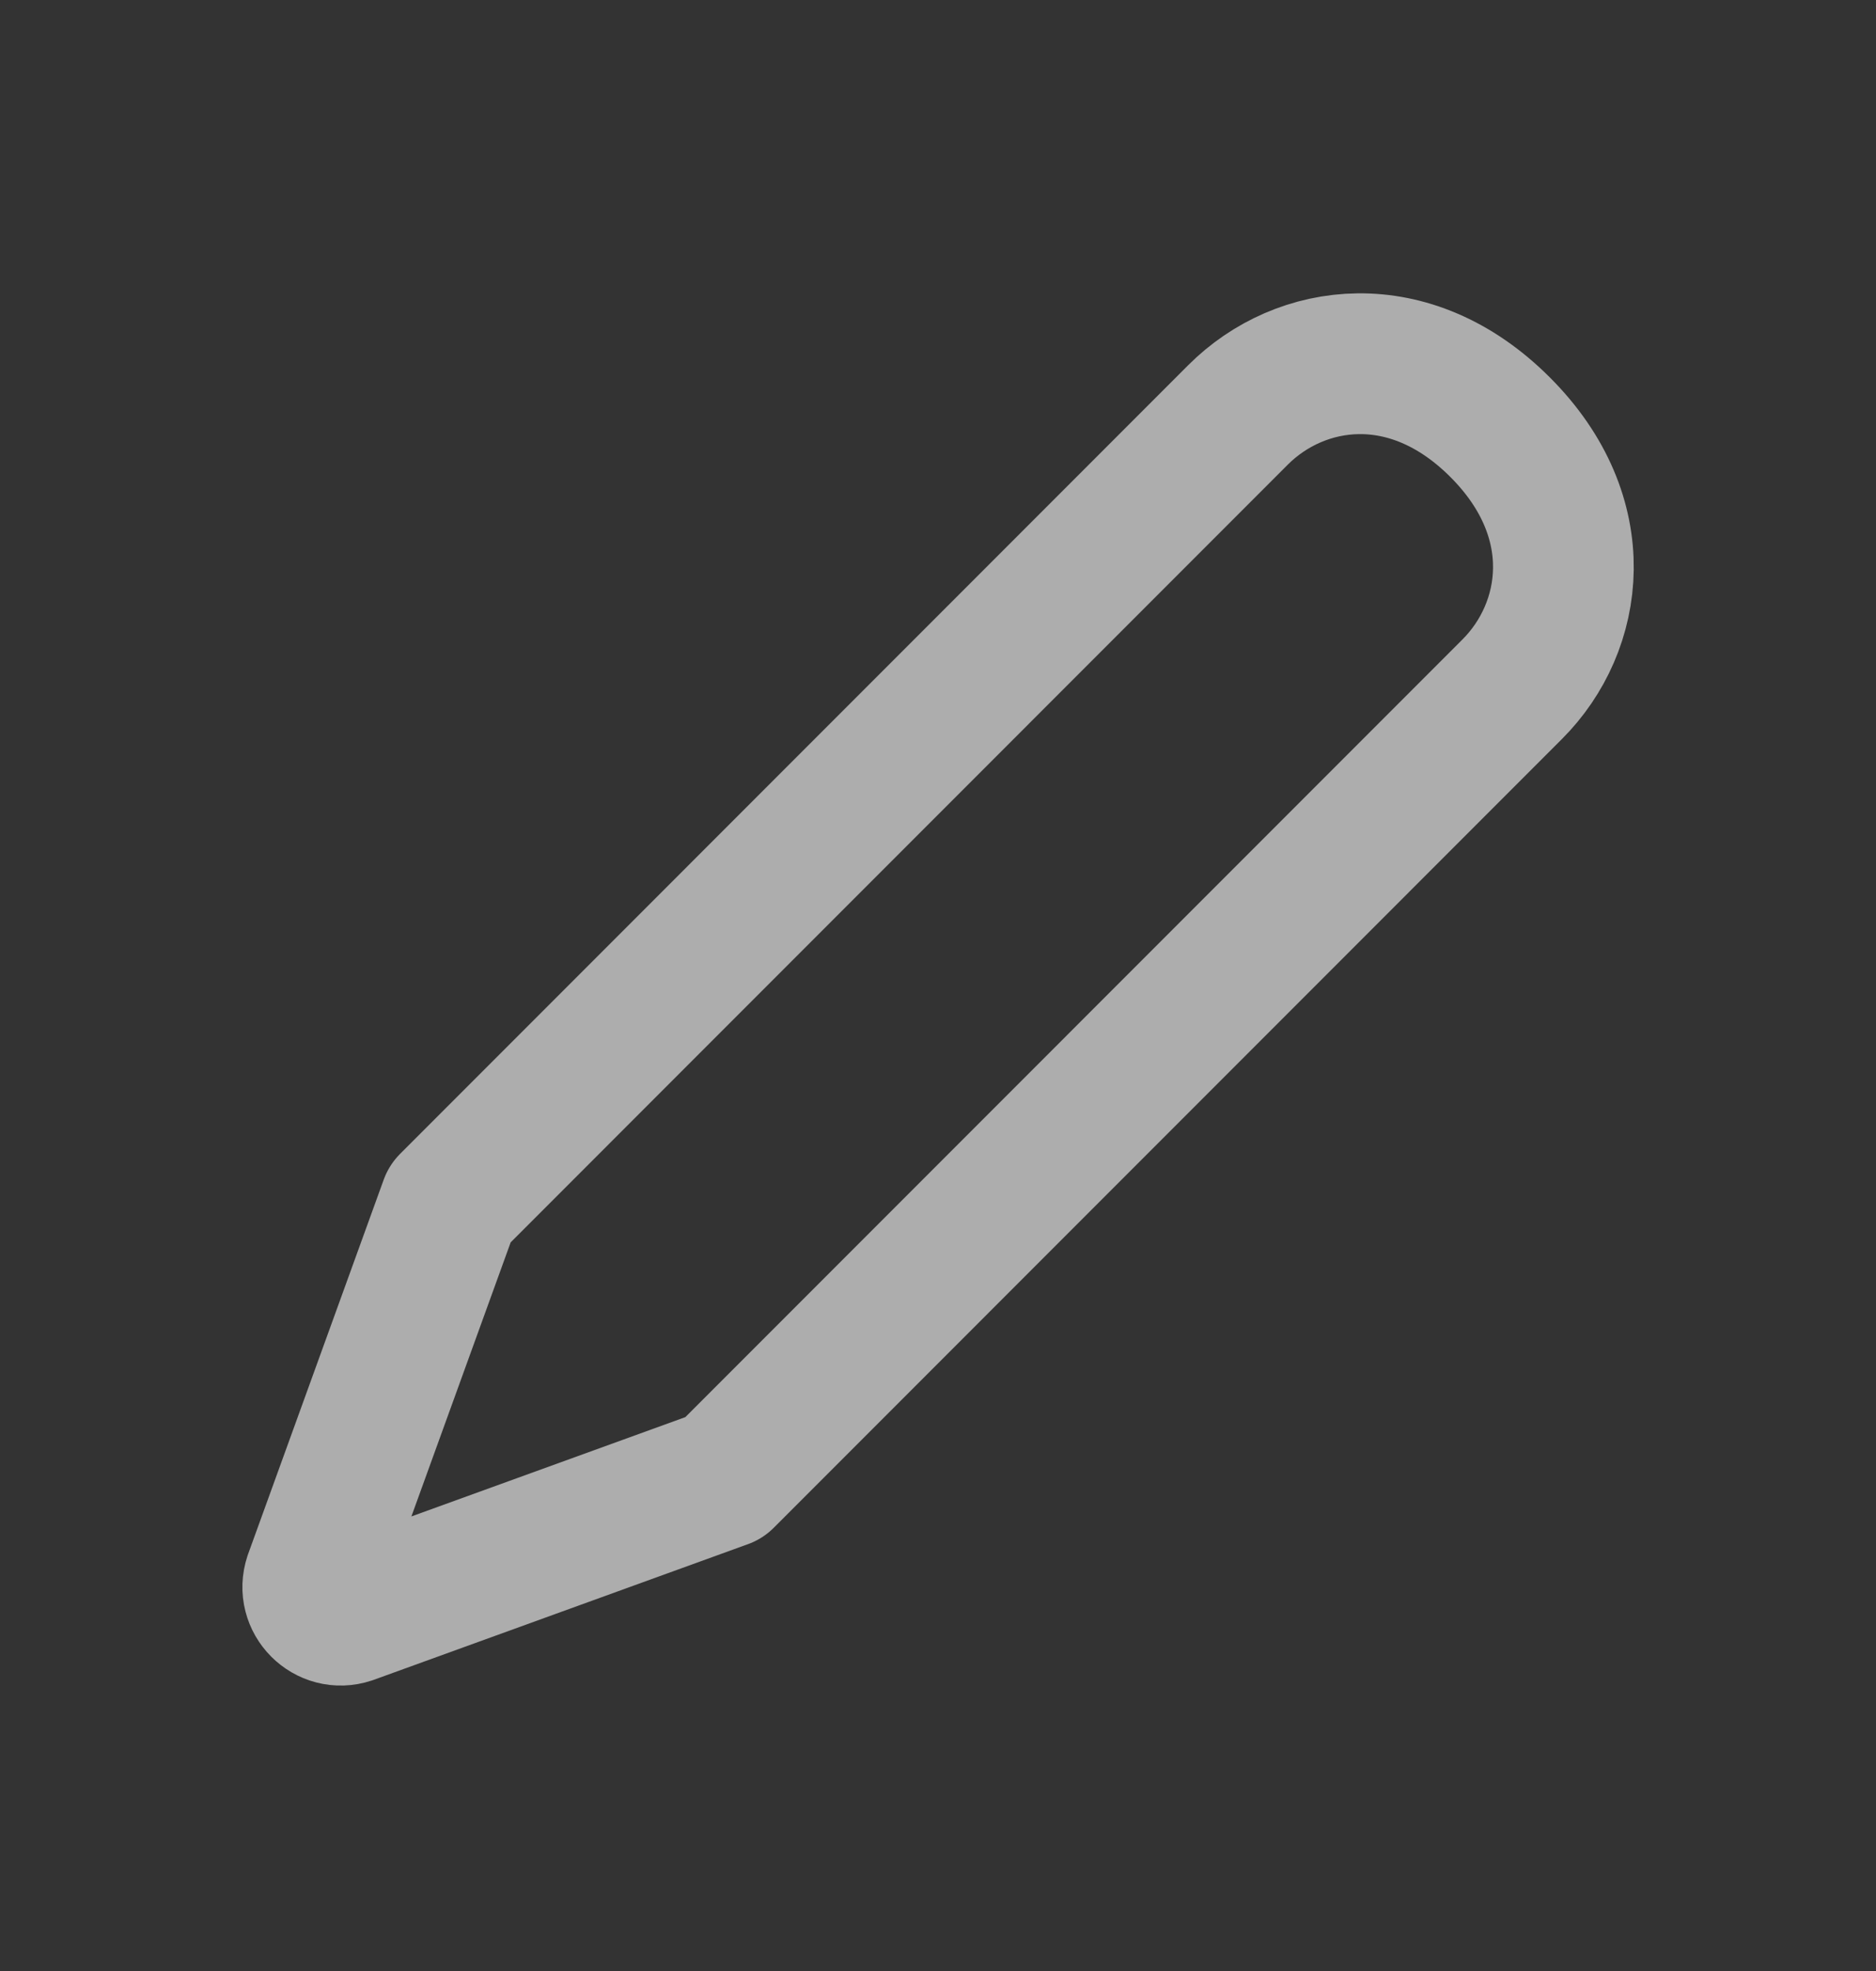 <svg xmlns="http://www.w3.org/2000/svg" width="20" height="21" viewBox="0 0 20 21" fill="none">
  <rect x="0" y="0" width="20" height="21" fill="#333333" stroke="none"/>
  <path d="M4.796 12.824L3.35 16.814C3.272 17.048 3.494 17.271 3.728 17.193L7.719 15.747L16.122 7.343C16.783 6.682 16.958 5.516 15.992 4.551C15.026 3.585 13.86 3.759 13.199 4.42L4.796 12.824Z" stroke="white" stroke-opacity="0.6" stroke-width="1.5" stroke-linecap="square" stroke-linejoin="round"/>
</svg>